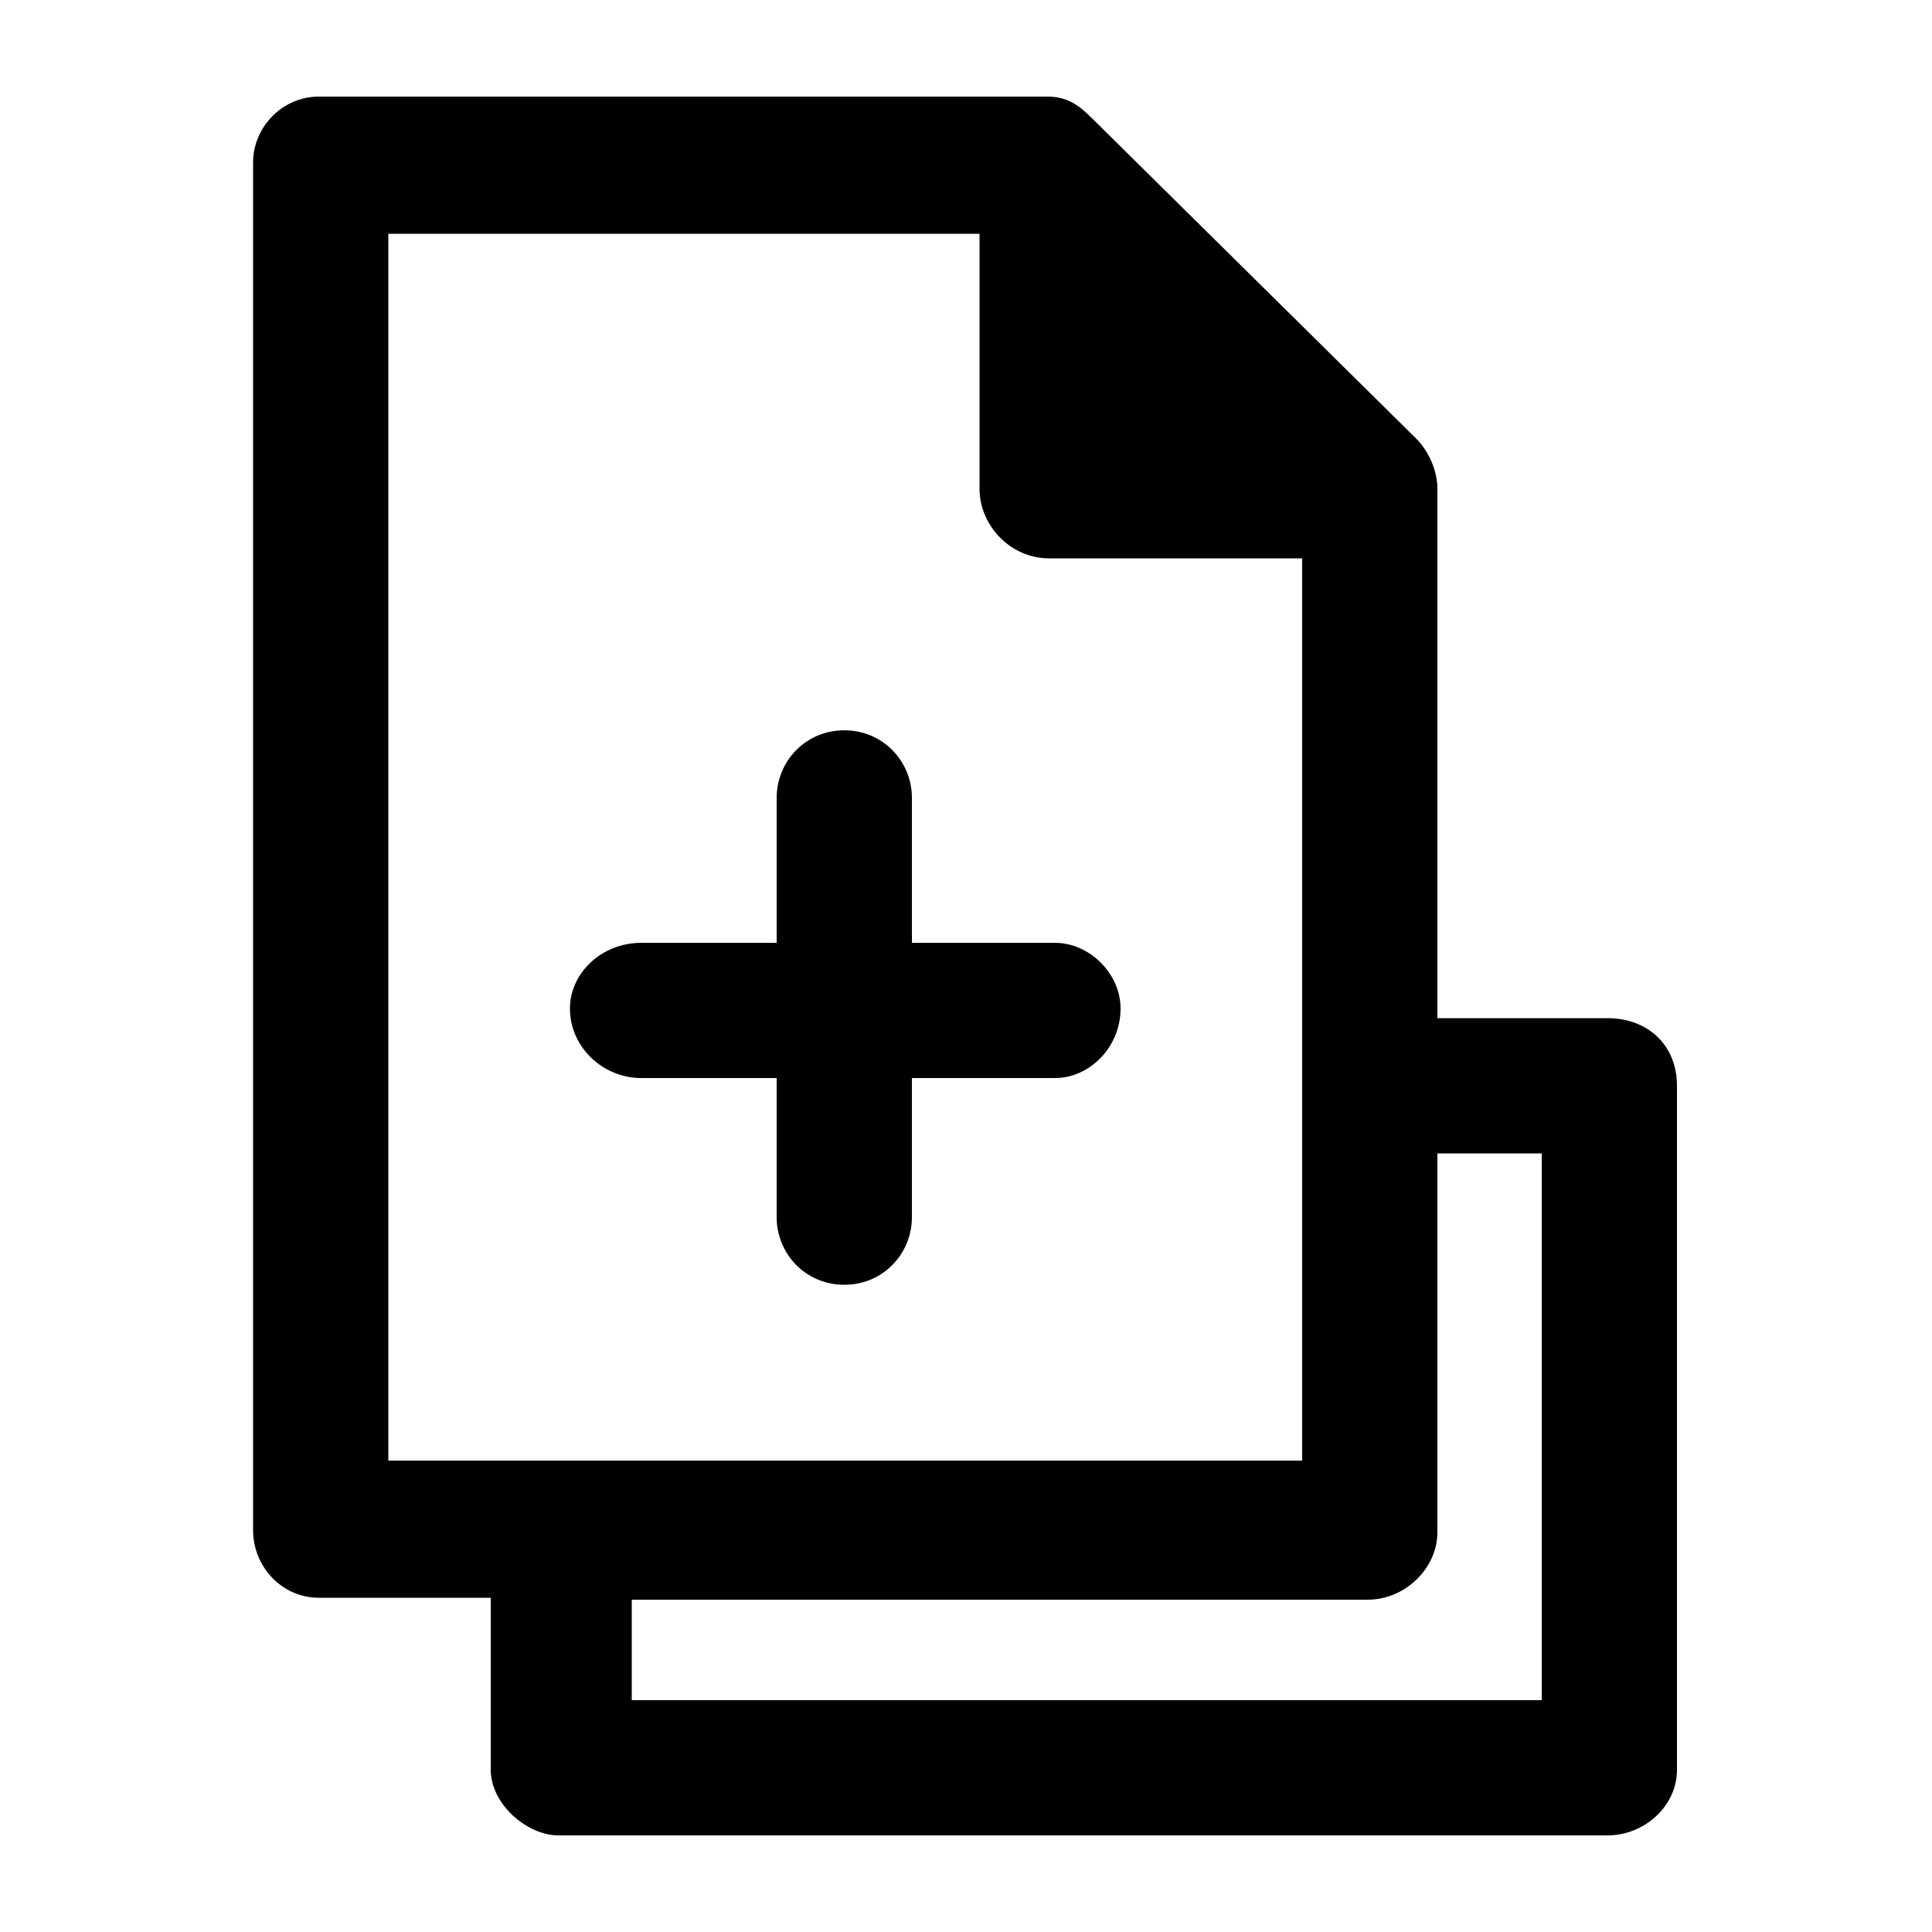 <svg xmlns="http://www.w3.org/2000/svg" viewBox="0 0 100 100"><path d="M47.2 48.8v-7.5c0-1.9-1.5-3.5-3.5-3.5s-3.5 1.6-3.5 3.5v7.5h-7c-2.1 0-3.7 1.6-3.7 3.4 0 2 1.7 3.6 3.7 3.6h7V63c0 1.9 1.5 3.5 3.5 3.5s3.5-1.6 3.5-3.5v-7.2h7.4c1.8 0 3.4-1.6 3.4-3.6 0-1.8-1.6-3.4-3.4-3.4h-7.4zm27.2 3.9V25.3c0-1-.5-2-1.1-2.6L56.5 6.1c-.7-.7-1.3-1.1-2.3-1.1H16.5c-1.9 0-3.4 1.6-3.4 3.4v70.8c0 1.9 1.5 3.5 3.4 3.5h8.9v8.9c0 1.8 1.9 3.4 3.5 3.4h54.3c1.9 0 3.6-1.5 3.6-3.4V56.2c0-2.1-1.5-3.5-3.6-3.5h-8.8zM20.1 12.1h30.6v13.2c0 1.9 1.6 3.6 3.6 3.6h13.1v46.7H20.1V12.1zM32.7 88v-5.2h38.1c1.9 0 3.6-1.6 3.6-3.5V59.7h5.4V88H32.7z"/></svg>